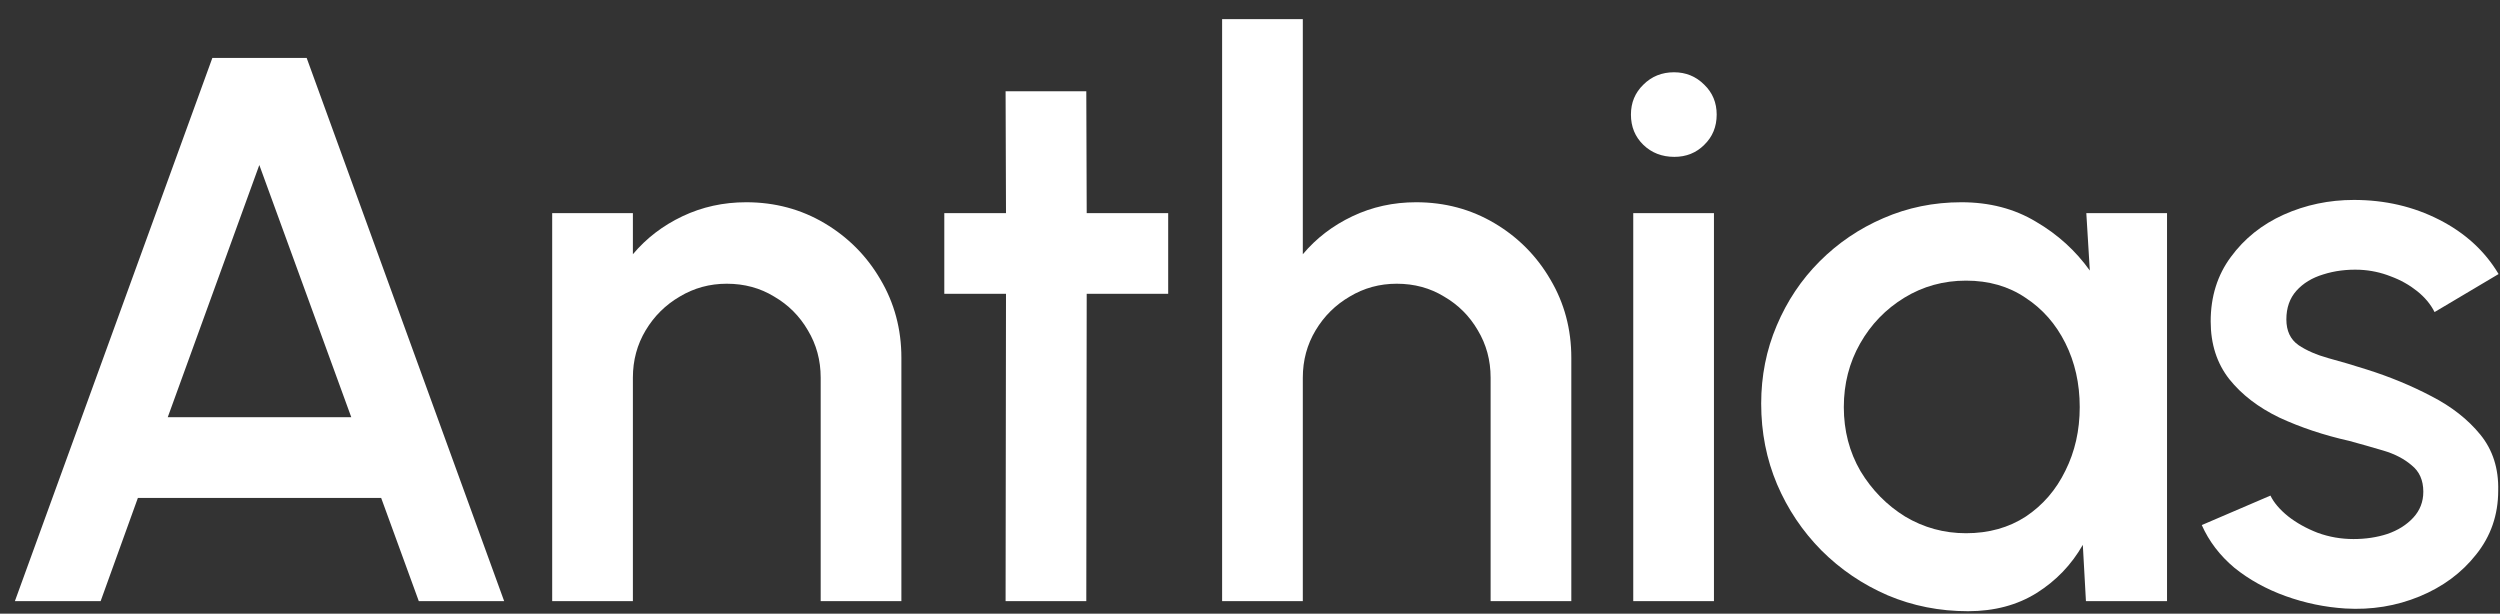 <svg width="110" height="27" viewBox="0 0 110 27" fill="none" xmlns="http://www.w3.org/2000/svg">
<rect x="0" y="0" width="110" height="27" fill="#333333" stroke="none"/>
<path d="M9.344 2.548H13.493L22.183 26.45H18.427L16.771 21.908H6.067L4.428 26.45H0.655L9.344 2.548ZM7.381 18.357H15.456L11.41 7.26L7.381 18.357Z" fill="white"/>
<path d="M39.661 15.745V26.45H36.11V16.616C36.11 15.853 35.922 15.159 35.546 14.533C35.182 13.907 34.687 13.412 34.061 13.048C33.446 12.672 32.752 12.484 31.978 12.484C31.227 12.484 30.538 12.672 29.912 13.048C29.286 13.412 28.786 13.907 28.41 14.533C28.035 15.159 27.847 15.853 27.847 16.616V26.45H24.296V9.377H27.847V11.187C28.439 10.481 29.167 9.924 30.032 9.514C30.897 9.104 31.83 8.899 32.832 8.899C34.095 8.899 35.245 9.207 36.28 9.821C37.316 10.436 38.136 11.261 38.739 12.297C39.353 13.332 39.661 14.482 39.661 15.745Z" fill="white"/>
<path d="M51.4 12.928H47.815L47.797 26.45H44.246L44.264 12.928H41.549V9.377H44.264L44.246 4.017H47.797L47.815 9.377H51.4V12.928Z" fill="white"/>
<path d="M69.138 15.745V26.45H65.587V16.616C65.587 15.853 65.399 15.159 65.024 14.533C64.66 13.907 64.165 13.412 63.538 13.048C62.924 12.672 62.23 12.484 61.456 12.484C60.705 12.484 60.016 12.672 59.39 13.048C58.764 13.412 58.263 13.907 57.888 14.533C57.512 15.159 57.324 15.853 57.324 16.616V26.45H53.773V0.841H57.324V11.187C57.916 10.481 58.645 9.924 59.51 9.514C60.374 9.104 61.308 8.899 62.309 8.899C63.573 8.899 64.722 9.207 65.758 9.821C66.794 10.436 67.613 11.261 68.216 12.297C68.831 13.332 69.138 14.482 69.138 15.745Z" fill="white"/>
<path d="M71.863 9.377H75.414V26.45H71.863V9.377ZM73.673 6.902C73.126 6.902 72.671 6.725 72.307 6.373C71.943 6.02 71.761 5.576 71.761 5.041C71.761 4.517 71.943 4.079 72.307 3.726C72.671 3.362 73.121 3.18 73.656 3.18C74.179 3.18 74.623 3.362 74.987 3.726C75.352 4.079 75.534 4.517 75.534 5.041C75.534 5.576 75.352 6.02 74.987 6.373C74.635 6.725 74.196 6.902 73.673 6.902Z" fill="white"/>
<path d="M91.798 9.377H95.349V26.45H91.781L91.644 23.974C91.144 24.85 90.466 25.556 89.613 26.091C88.759 26.626 87.752 26.893 86.591 26.893C85.339 26.893 84.161 26.66 83.057 26.193C81.953 25.715 80.98 25.055 80.138 24.213C79.307 23.371 78.658 22.403 78.192 21.311C77.725 20.207 77.492 19.023 77.492 17.76C77.492 16.542 77.719 15.398 78.174 14.328C78.63 13.247 79.261 12.302 80.07 11.494C80.878 10.686 81.811 10.055 82.869 9.599C83.939 9.133 85.083 8.899 86.301 8.899C87.541 8.899 88.634 9.184 89.579 9.753C90.535 10.311 91.326 11.028 91.952 11.904L91.798 9.377ZM86.506 23.462C87.507 23.462 88.384 23.217 89.135 22.728C89.886 22.227 90.466 21.555 90.876 20.713C91.297 19.871 91.508 18.938 91.508 17.913C91.508 16.878 91.297 15.939 90.876 15.097C90.455 14.254 89.869 13.588 89.118 13.099C88.378 12.598 87.507 12.348 86.506 12.348C85.516 12.348 84.611 12.598 83.791 13.099C82.972 13.6 82.323 14.271 81.845 15.114C81.367 15.956 81.128 16.889 81.128 17.913C81.128 18.949 81.373 19.888 81.862 20.73C82.363 21.561 83.017 22.227 83.825 22.728C84.645 23.217 85.538 23.462 86.506 23.462Z" fill="white"/>
<path d="M103.195 26.774C102.295 26.717 101.419 26.535 100.565 26.228C99.712 25.92 98.961 25.505 98.312 24.981C97.675 24.446 97.197 23.82 96.878 23.103L99.9 21.806C100.048 22.113 100.304 22.415 100.668 22.711C101.043 23.007 101.482 23.251 101.982 23.445C102.483 23.627 103.007 23.718 103.553 23.718C104.088 23.718 104.583 23.644 105.038 23.496C105.505 23.337 105.886 23.098 106.182 22.779C106.478 22.46 106.626 22.079 106.626 21.635C106.626 21.134 106.455 20.747 106.114 20.474C105.784 20.19 105.368 19.973 104.868 19.826C104.367 19.677 103.866 19.535 103.365 19.399C102.25 19.148 101.226 18.807 100.292 18.374C99.37 17.93 98.636 17.367 98.09 16.684C97.544 15.99 97.27 15.142 97.27 14.14C97.27 13.048 97.567 12.103 98.158 11.306C98.75 10.498 99.524 9.878 100.48 9.446C101.448 9.013 102.478 8.797 103.57 8.797C104.936 8.797 106.188 9.087 107.326 9.668C108.464 10.248 109.335 11.045 109.938 12.058L107.121 13.731C106.95 13.389 106.694 13.082 106.353 12.809C106.011 12.536 105.625 12.319 105.192 12.16C104.76 11.989 104.31 11.893 103.843 11.87C103.263 11.847 102.722 11.915 102.221 12.075C101.732 12.223 101.339 12.462 101.043 12.792C100.748 13.122 100.6 13.543 100.6 14.055C100.6 14.556 100.776 14.931 101.129 15.182C101.482 15.421 101.926 15.614 102.46 15.762C103.007 15.91 103.564 16.075 104.134 16.257C105.147 16.576 106.097 16.969 106.985 17.435C107.872 17.891 108.589 18.454 109.136 19.125C109.682 19.797 109.944 20.616 109.921 21.584C109.921 22.654 109.597 23.593 108.948 24.401C108.311 25.209 107.48 25.823 106.455 26.245C105.431 26.666 104.344 26.842 103.195 26.774Z" fill="white"/>
</svg>
